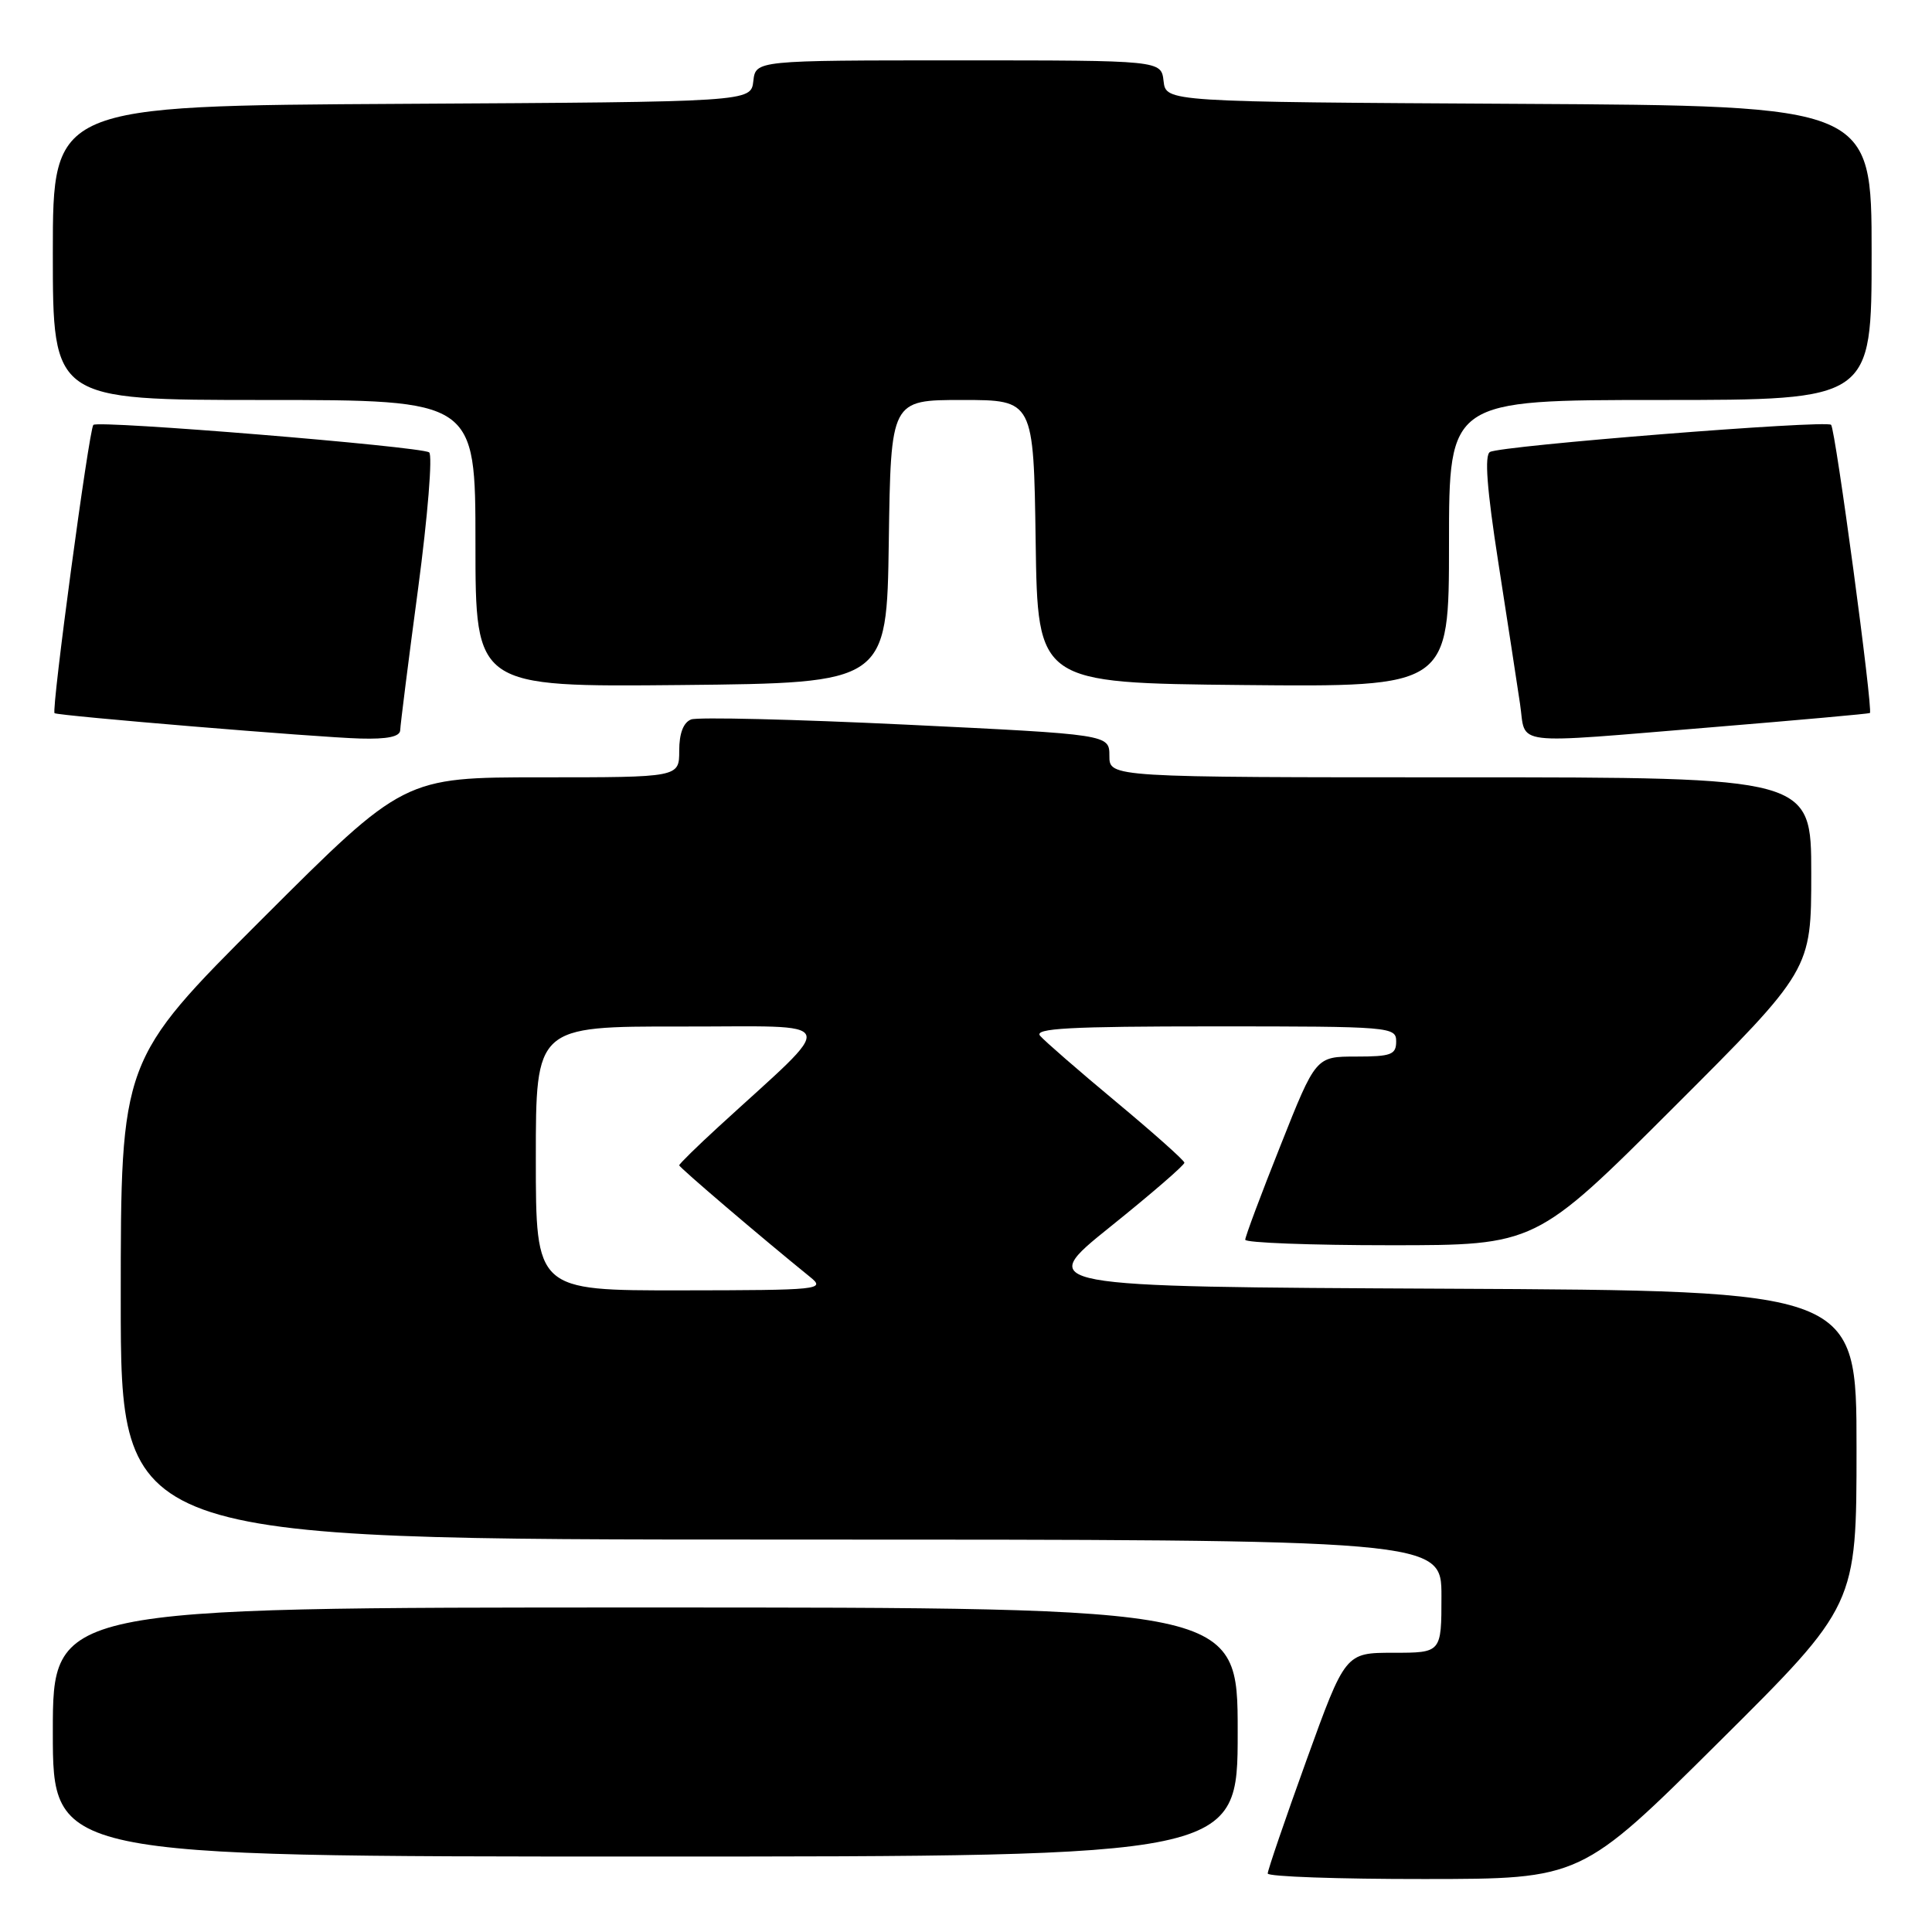 <?xml version="1.0" encoding="UTF-8" standalone="no"?>
<!DOCTYPE svg PUBLIC "-//W3C//DTD SVG 1.1//EN" "http://www.w3.org/Graphics/SVG/1.1/DTD/svg11.dtd" >
<svg xmlns="http://www.w3.org/2000/svg" xmlns:xlink="http://www.w3.org/1999/xlink" version="1.1" viewBox="0 0 256 256">
 <g >
 <path fill="currentColor"
d=" M 227.75 230.84 C 246.00 212.71 246.00 212.71 246.00 191.87 C 246.00 171.02 246.00 171.02 191.61 170.76 C 137.23 170.50 137.23 170.50 147.11 162.56 C 152.55 158.19 156.98 154.36 156.94 154.06 C 156.91 153.75 152.84 150.12 147.89 146.00 C 142.94 141.88 138.41 137.94 137.82 137.25 C 136.97 136.26 141.68 136.00 160.88 136.00 C 184.33 136.00 185.00 136.06 185.00 138.00 C 185.00 139.75 184.33 140.00 179.68 140.00 C 174.35 140.00 174.35 140.00 169.68 151.77 C 167.10 158.24 165.00 163.86 165.00 164.27 C 165.00 164.67 173.66 165.00 184.24 165.00 C 203.48 165.00 203.48 165.00 221.74 146.76 C 240.00 128.52 240.00 128.52 240.00 115.76 C 240.00 103.00 240.00 103.00 193.50 103.00 C 147.00 103.00 147.00 103.00 147.00 100.16 C 147.00 97.32 147.00 97.32 120.08 96.02 C 105.27 95.31 92.44 95.00 91.58 95.33 C 90.55 95.73 90.00 97.18 90.00 99.47 C 90.00 103.00 90.00 103.00 71.76 103.00 C 53.52 103.00 53.52 103.00 34.76 121.74 C 16.00 140.48 16.00 140.48 16.00 172.24 C 16.00 204.00 16.00 204.00 103.50 204.00 C 191.00 204.00 191.00 204.00 191.00 211.50 C 191.00 219.00 191.00 219.00 184.63 219.00 C 178.26 219.00 178.26 219.00 173.11 233.25 C 170.28 241.09 167.97 247.84 167.98 248.25 C 167.99 248.66 177.34 248.99 188.75 248.98 C 209.50 248.97 209.50 248.97 227.75 230.84 Z  M 164.00 229.50 C 164.00 213.00 164.00 213.00 85.50 213.00 C 7.00 213.00 7.00 213.00 7.00 229.50 C 7.00 246.00 7.00 246.00 85.50 246.00 C 164.00 246.00 164.00 246.00 164.00 229.50 Z  M 53.03 96.75 C 53.05 96.06 54.11 87.62 55.40 78.00 C 56.68 68.38 57.34 60.25 56.86 59.94 C 55.63 59.15 13.01 55.66 12.37 56.30 C 11.80 56.87 6.78 94.16 7.23 94.50 C 7.69 94.85 42.21 97.72 47.75 97.86 C 51.34 97.96 53.01 97.61 53.03 96.75 Z  M 227.00 96.35 C 238.28 95.42 247.62 94.58 247.77 94.48 C 248.22 94.17 243.20 56.86 242.63 56.29 C 241.96 55.63 198.89 59.05 197.43 59.89 C 196.68 60.31 197.02 64.79 198.53 74.50 C 199.73 82.20 201.02 90.64 201.41 93.25 C 202.26 98.90 199.69 98.59 227.00 96.35 Z  M 117.77 71.75 C 118.04 53.00 118.04 53.00 127.50 53.00 C 136.96 53.00 136.96 53.00 137.23 71.75 C 137.50 90.50 137.50 90.50 164.75 90.77 C 192.00 91.03 192.00 91.03 192.00 72.02 C 192.00 53.00 192.00 53.00 220.00 53.00 C 248.00 53.00 248.00 53.00 248.00 33.51 C 248.00 14.02 248.00 14.02 201.25 13.76 C 154.50 13.50 154.50 13.50 154.18 10.75 C 153.87 8.00 153.87 8.00 127.00 8.00 C 100.13 8.00 100.13 8.00 99.82 10.75 C 99.50 13.50 99.50 13.50 53.25 13.76 C 7.00 14.02 7.00 14.02 7.00 33.51 C 7.00 53.00 7.00 53.00 35.00 53.00 C 63.00 53.00 63.00 53.00 63.00 72.02 C 63.00 91.03 63.00 91.03 90.25 90.77 C 117.50 90.50 117.50 90.50 117.77 71.75 Z  M 71.00 153.50 C 71.00 136.00 71.00 136.00 90.25 136.02 C 111.80 136.05 111.25 134.59 95.22 149.29 C 92.35 151.92 90.00 154.23 90.00 154.41 C 90.00 154.69 100.85 163.95 107.37 169.23 C 109.41 170.88 108.65 170.96 90.25 170.98 C 71.00 171.00 71.00 171.00 71.00 153.50 Z "/>
</g>
</svg>